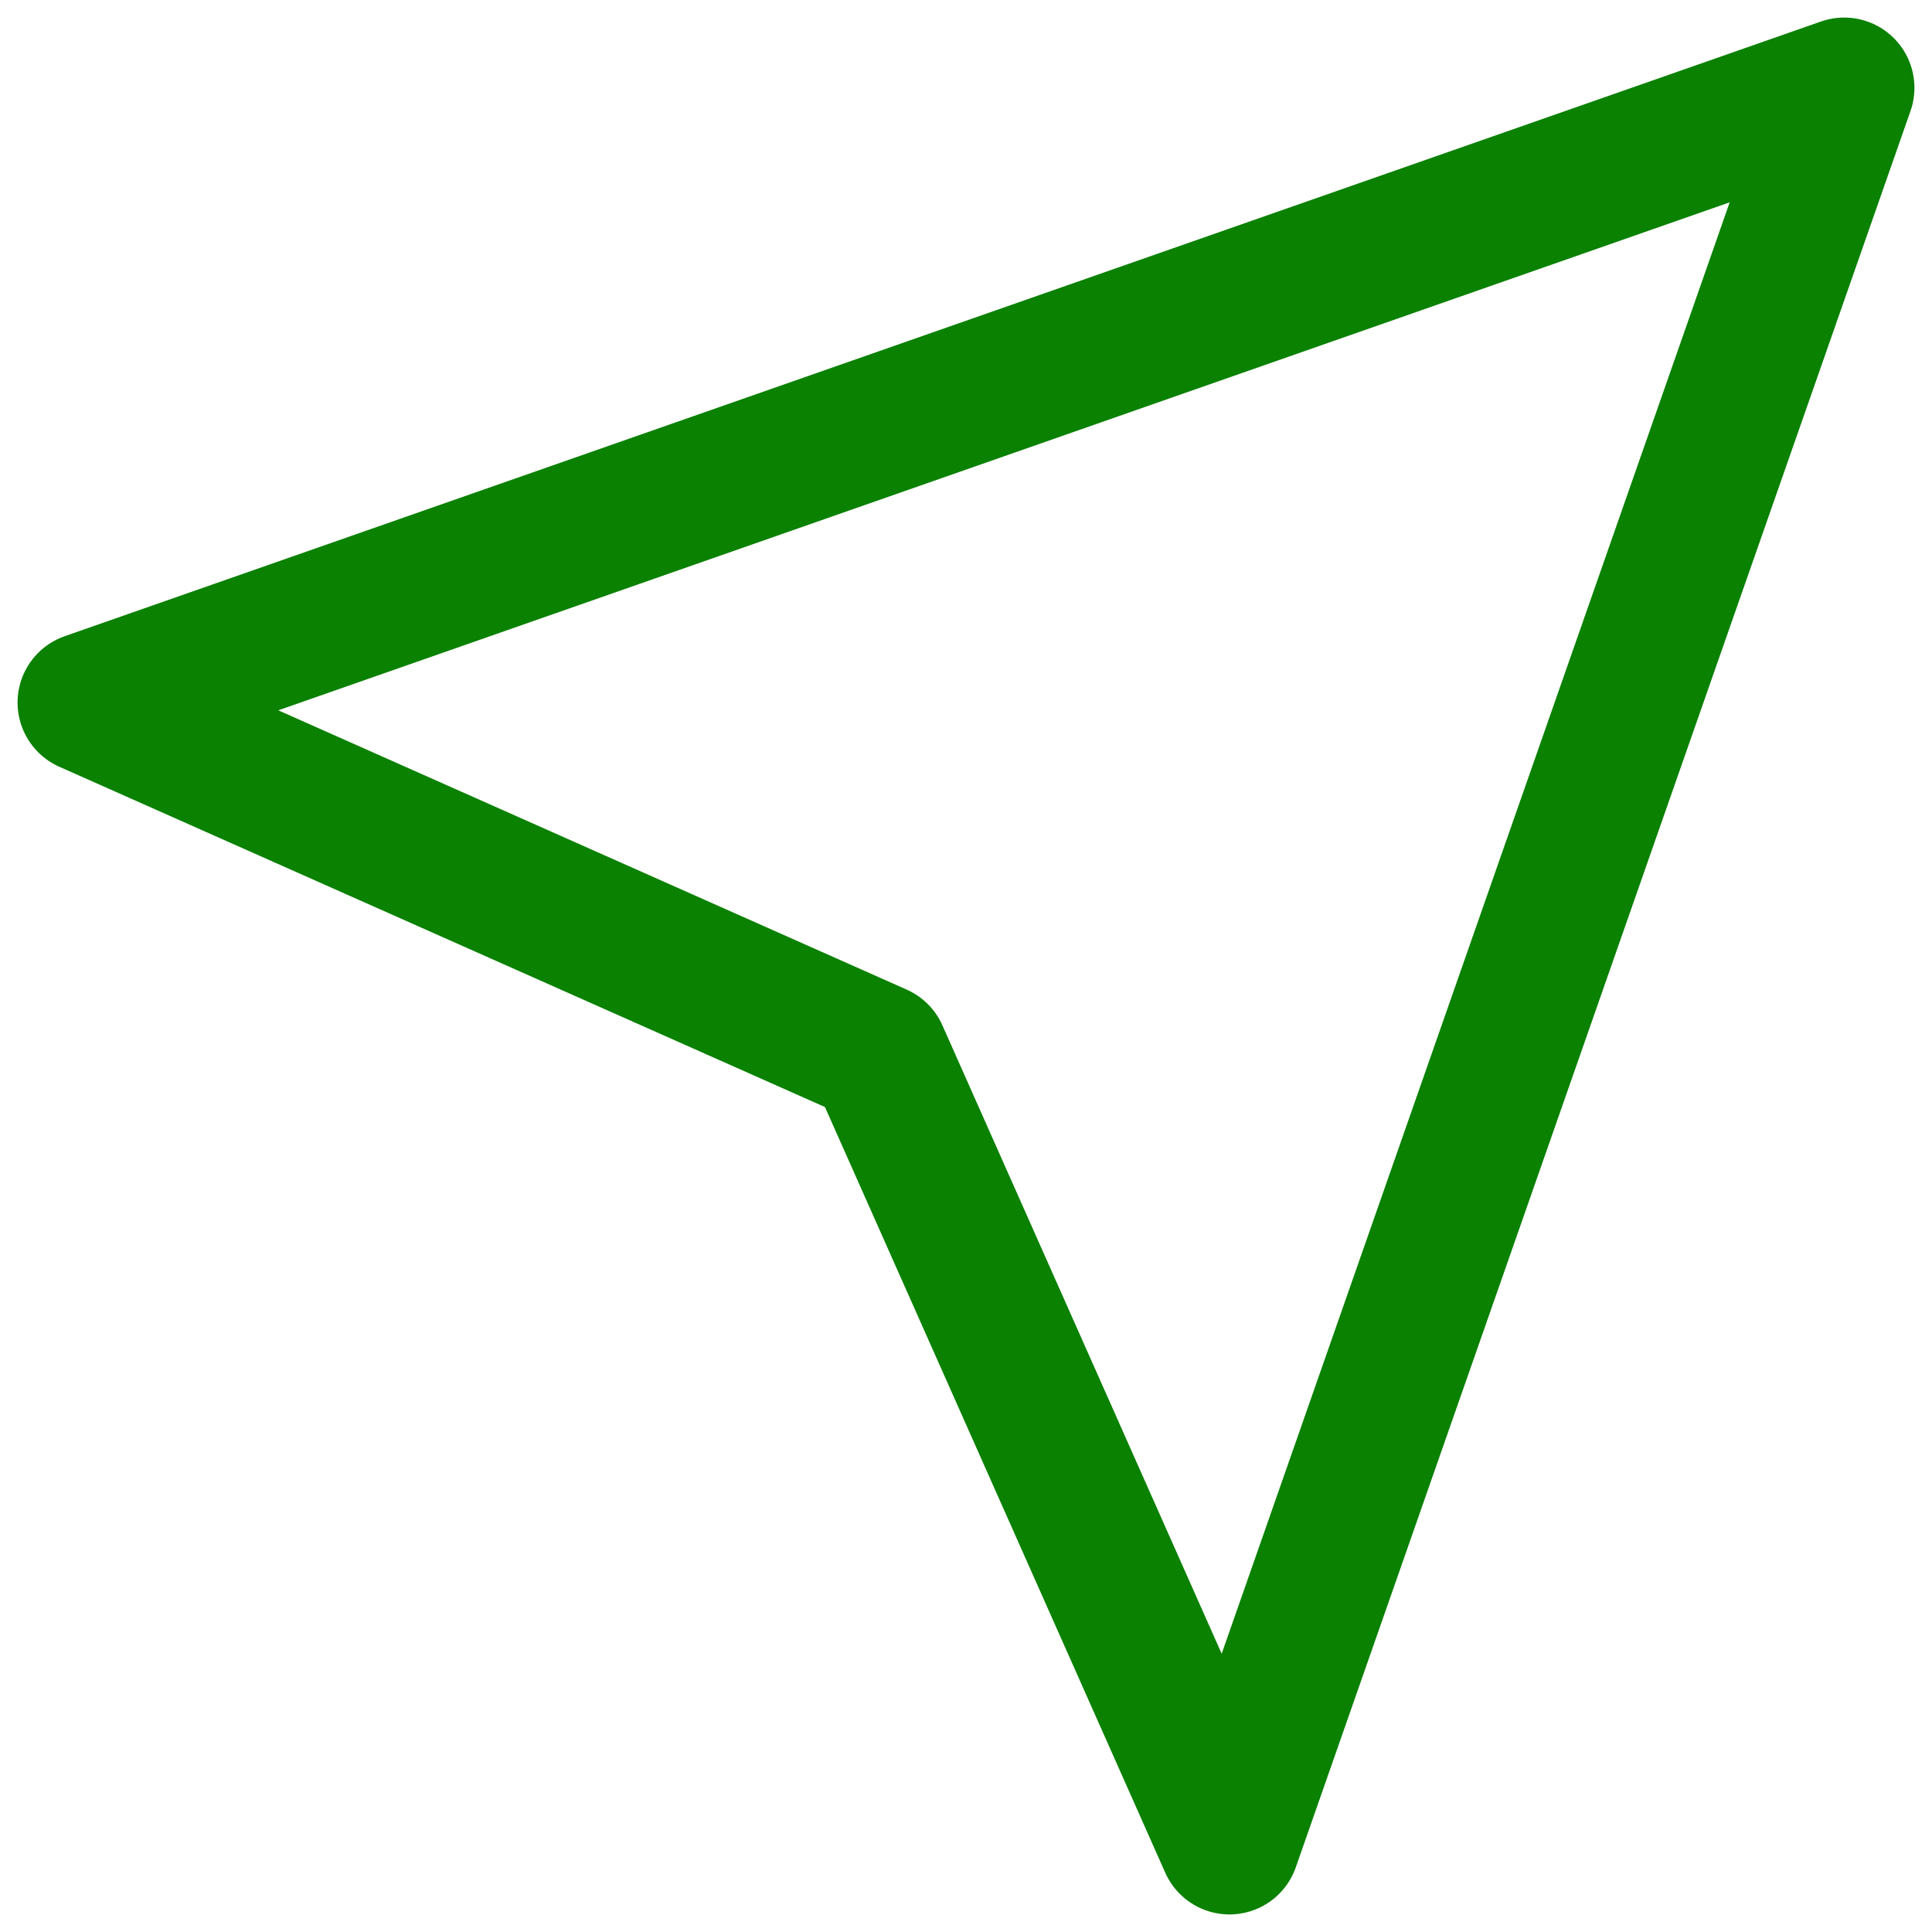 <svg width="22" height="22" viewBox="0 0 22 22" fill="none" xmlns="http://www.w3.org/2000/svg">
<path fill-rule="evenodd" clip-rule="evenodd" d="M21 1L14 21L10 12L1 8L21 1V1Z" stroke="#0A8100" stroke-width="1.6" stroke-linecap="round" stroke-linejoin="round"/>
</svg>
